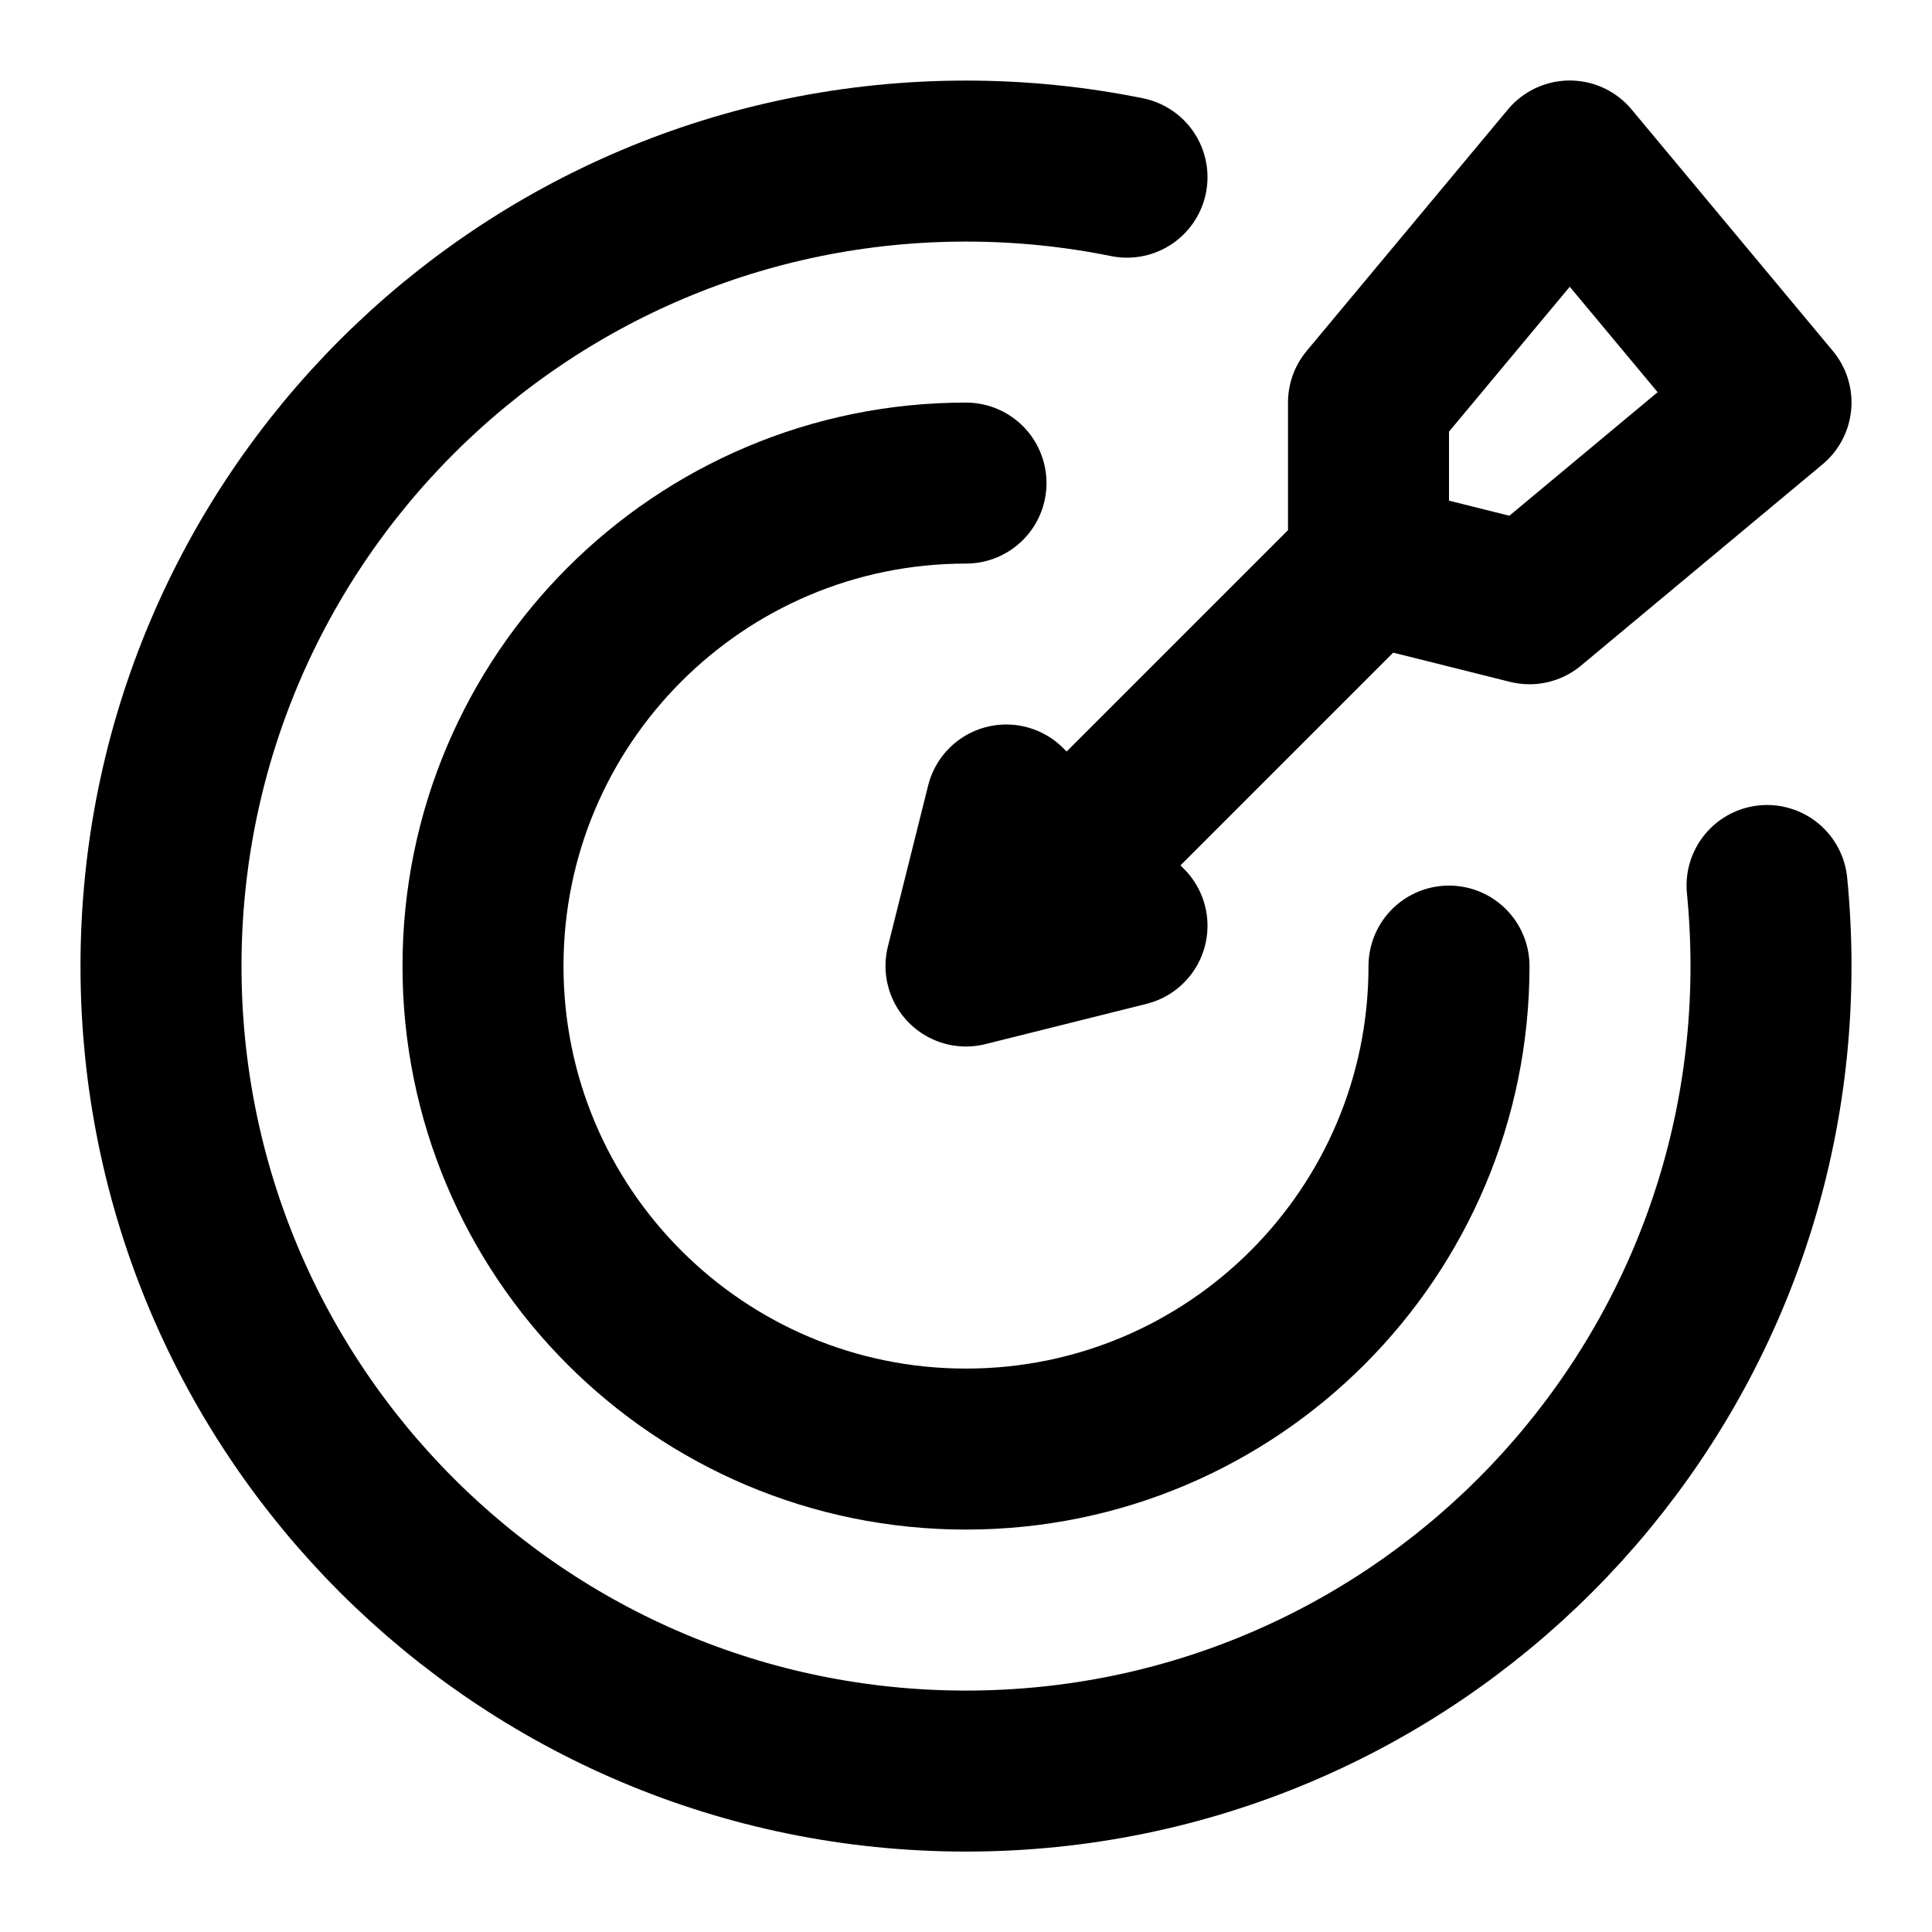 <svg width="24" height="24" viewBox="0 0 24 24" fill="none" xmlns="http://www.w3.org/2000/svg">
<path d="M14 2.201C13.354 2.07 12.685 2.001 12 2.001C6.477 2.001 2 6.478 2 12.001C2 17.524 6.477 22.001 12 22.001C17.523 22.001 22 17.524 22 12.001C22 11.663 21.983 11.329 21.951 11" stroke="currentColor" stroke-width="2" stroke-linecap="round" stroke-linejoin="round"/>
<path d="M18 12.001C18 15.315 15.314 18.001 12 18.001C8.686 18.001 6 15.315 6 12.001C6 8.687 8.686 6.001 12 6.001" stroke="currentColor" stroke-width="2" stroke-linecap="round" stroke-linejoin="round"/>
<path d="M12 12L17 7M12 12L12.5 10L14 11.5L12 12ZM17 7V5L19.5 2L22 5L19 7.5L17 7Z" stroke="currentColor" stroke-width="2" stroke-linecap="round" stroke-linejoin="round"/>
</svg>

